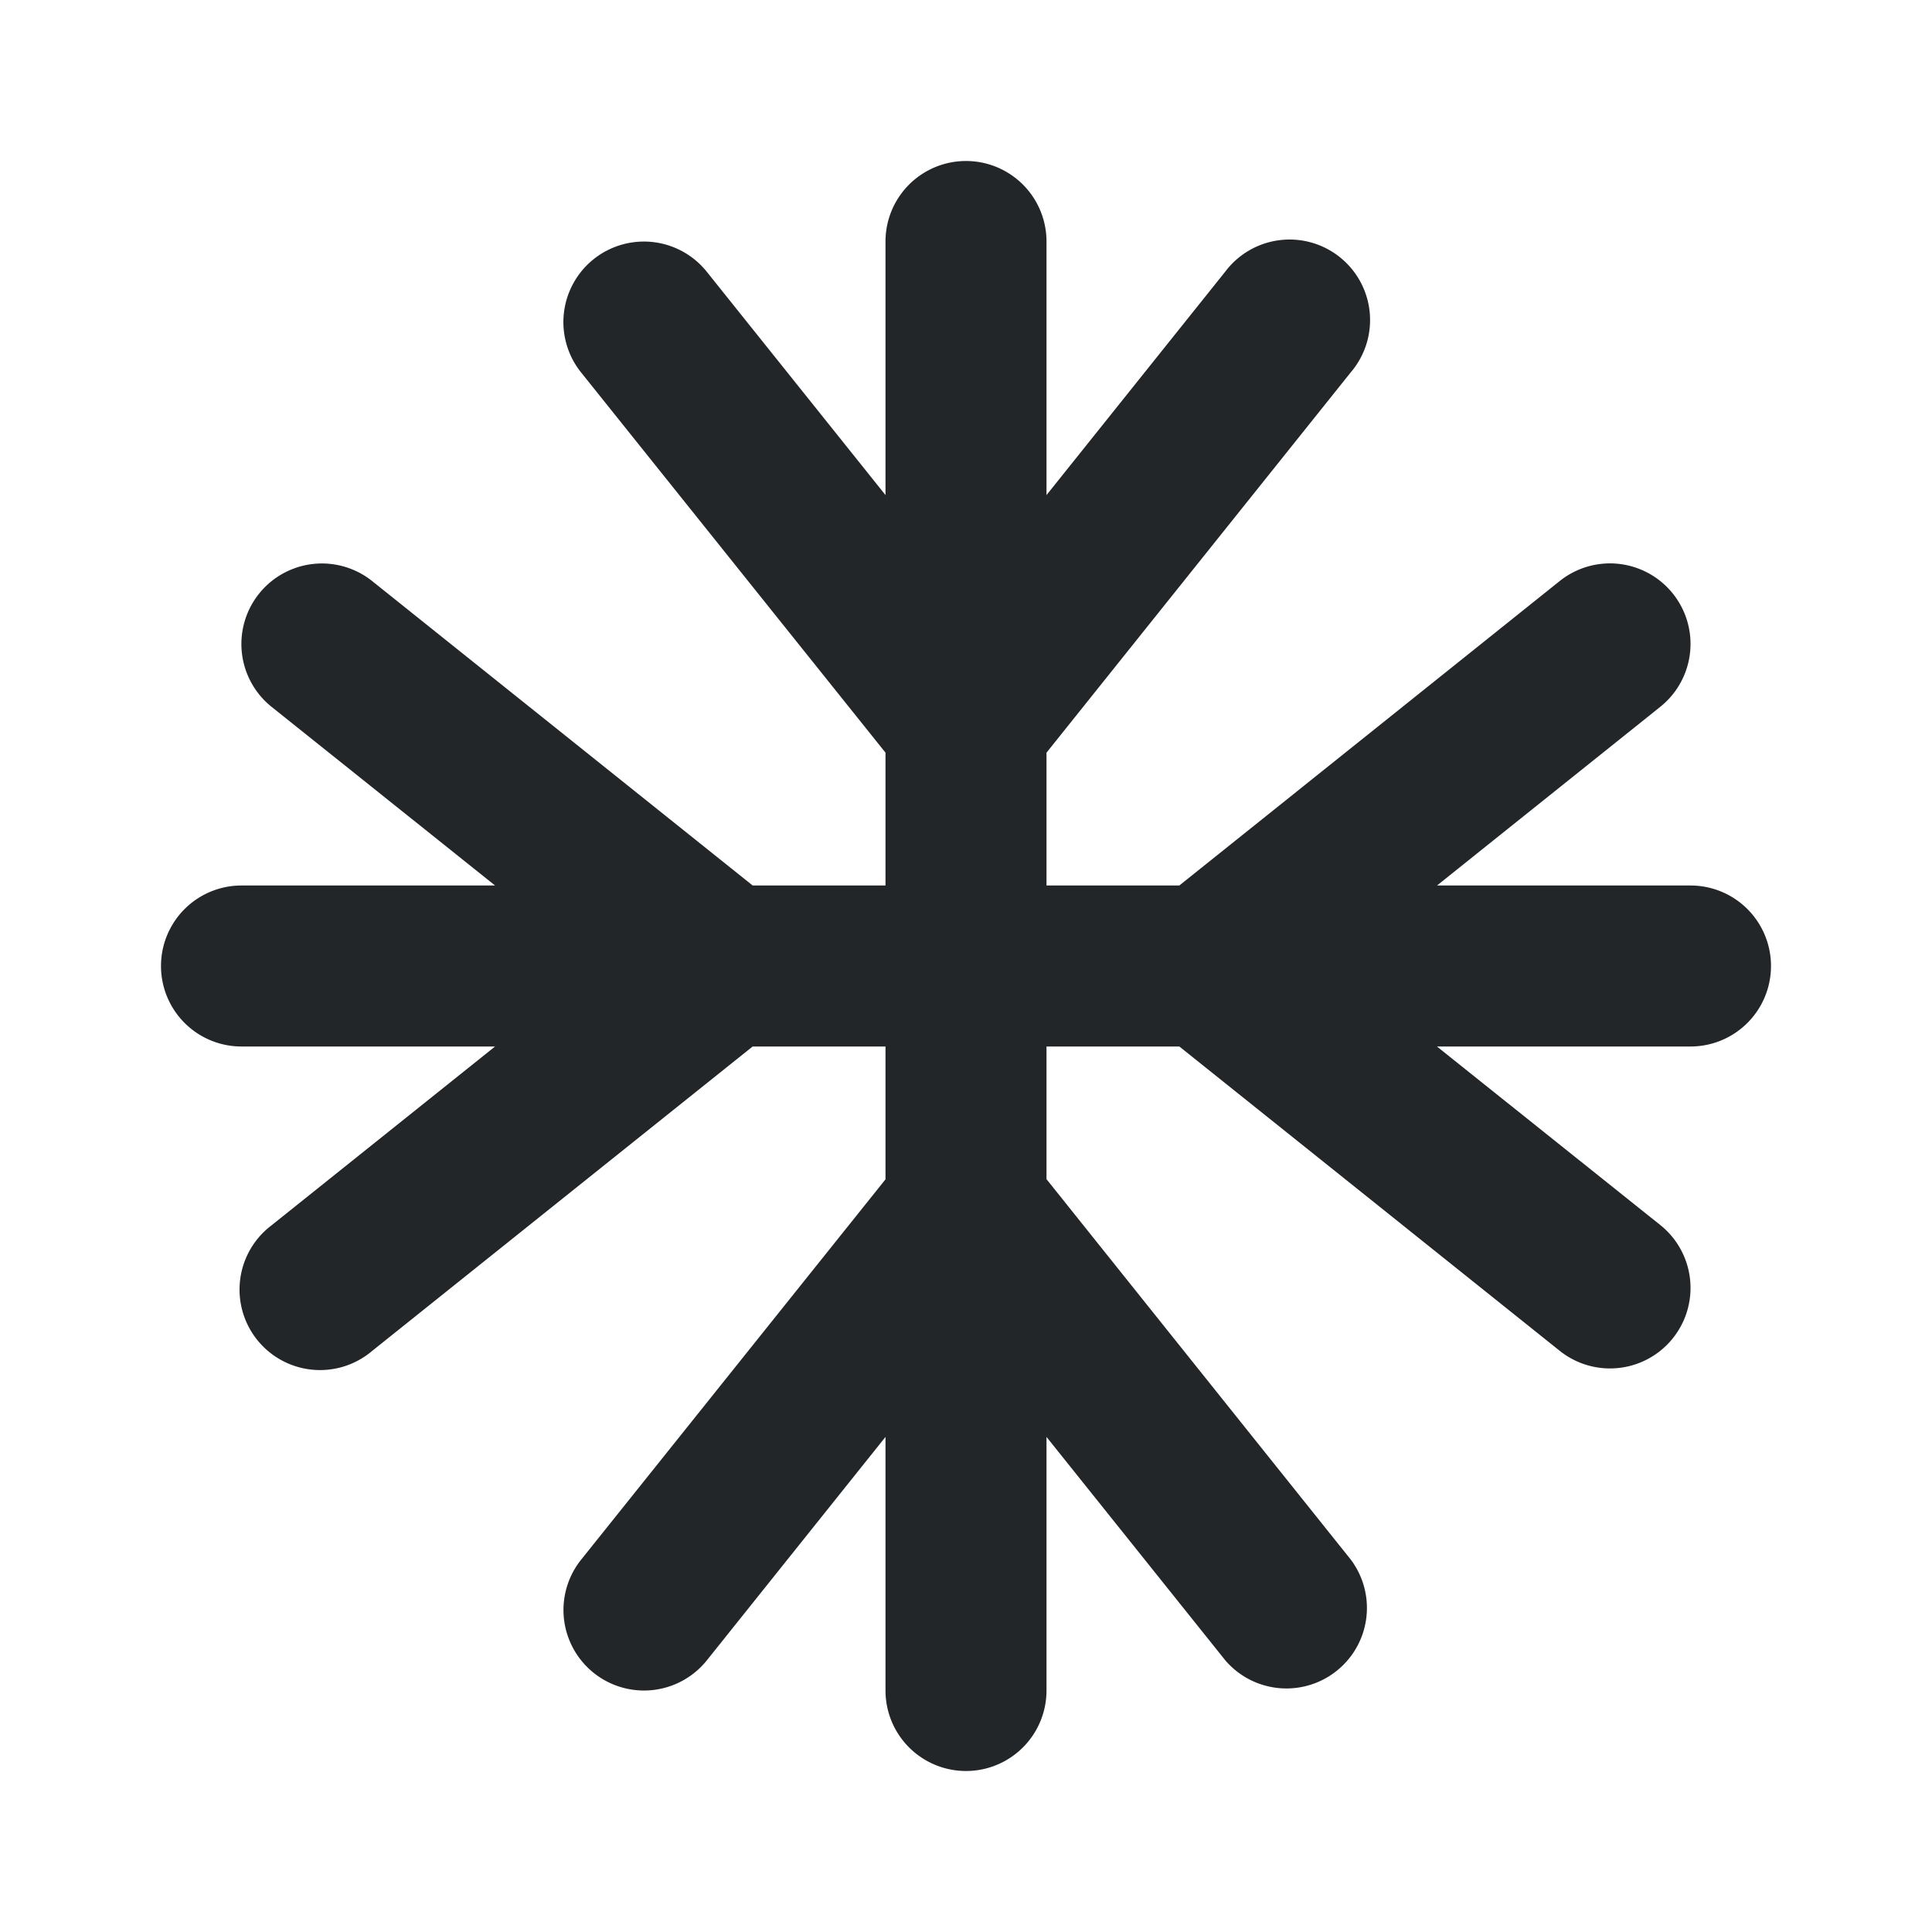 <svg xmlns="http://www.w3.org/2000/svg" fill="none" viewBox="0 0 24 24">
  <defs>
    <style type="text/css" id="current-color-scheme">
      .ColorScheme-Text { color: #232629; }
    </style>
  </defs>
  <path fill-rule="evenodd" d="M11 3a1 1 0 1 1 2 0v3.15l2.22-2.775a1 1 0 1 1 1.56 1.25L13 9.35V11h1.65l4.725-3.782a1 1 0 0 1 1.25 1.562L17.851 11H21a1 1 0 1 1 0 2h-3.15l2.775 2.218a1 1 0 1 1-1.25 1.562L14.65 13H13v1.648l3.78 4.726a1 1 0 0 1-1.56 1.25L13 17.85V21a1 1 0 1 1-2 0v-3.15l-2.219 2.775a1 1 0 1 1-1.562-1.25L11 14.65V13H9.35l-4.725 3.78a1 1 0 1 1-1.25-1.56L6.15 13H3a1 1 0 1 1 0-2h3.15L3.374 8.781a1 1 0 1 1 1.25-1.562L9.35 11H11V9.35L7.218 4.626a1 1 0 0 1 1.562-1.25L11 6.15z" clip-rule="evenodd" style="fill:currentColor" class="ColorScheme-Text"/>
</svg>